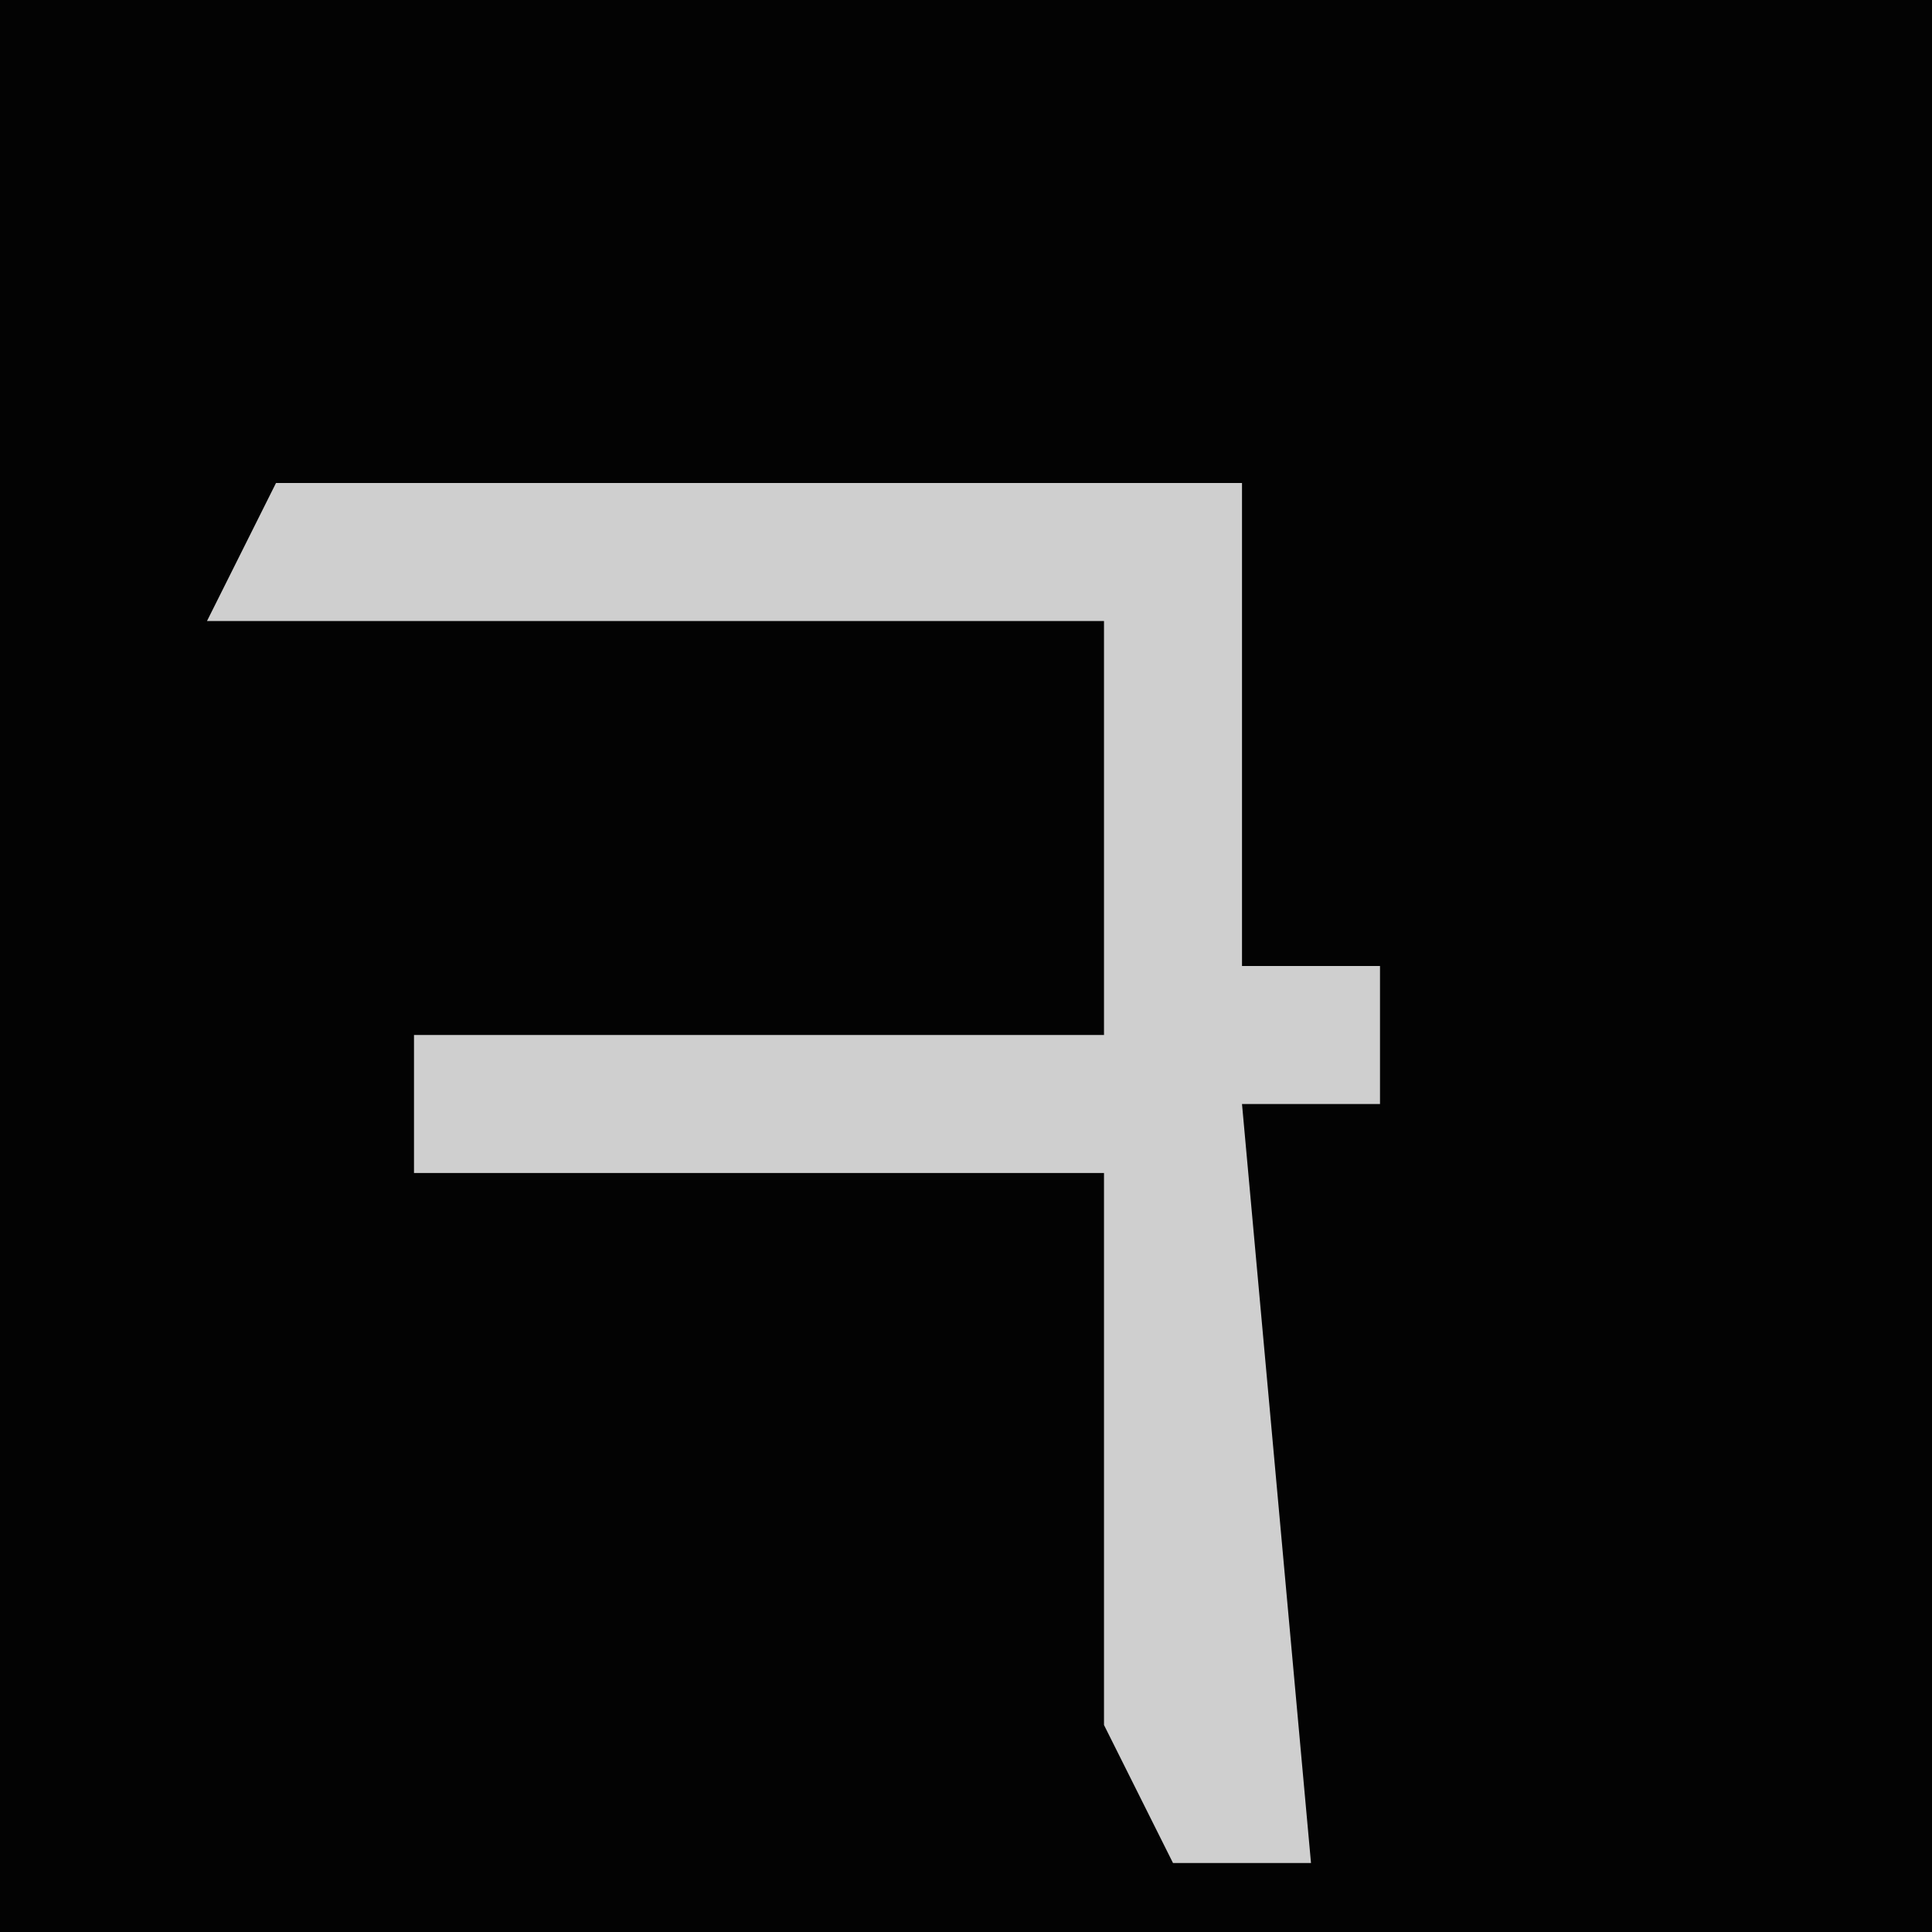 <?xml version="1.0" encoding="UTF-8"?>
<svg version="1.1" xmlns="http://www.w3.org/2000/svg" width="28" height="28">
<path d="M0,0 L28,0 L28,28 L0,28 Z " fill="#030303" transform="translate(0,0)"/>
<path d="M0,0 L14,0 L14,7 L16,7 L16,9 L14,9 L15,20 L13,20 L12,18 L12,10 L2,10 L2,8 L12,8 L12,2 L-1,2 Z " fill="#CFCFCF" transform="translate(4,7)"/>
</svg>

